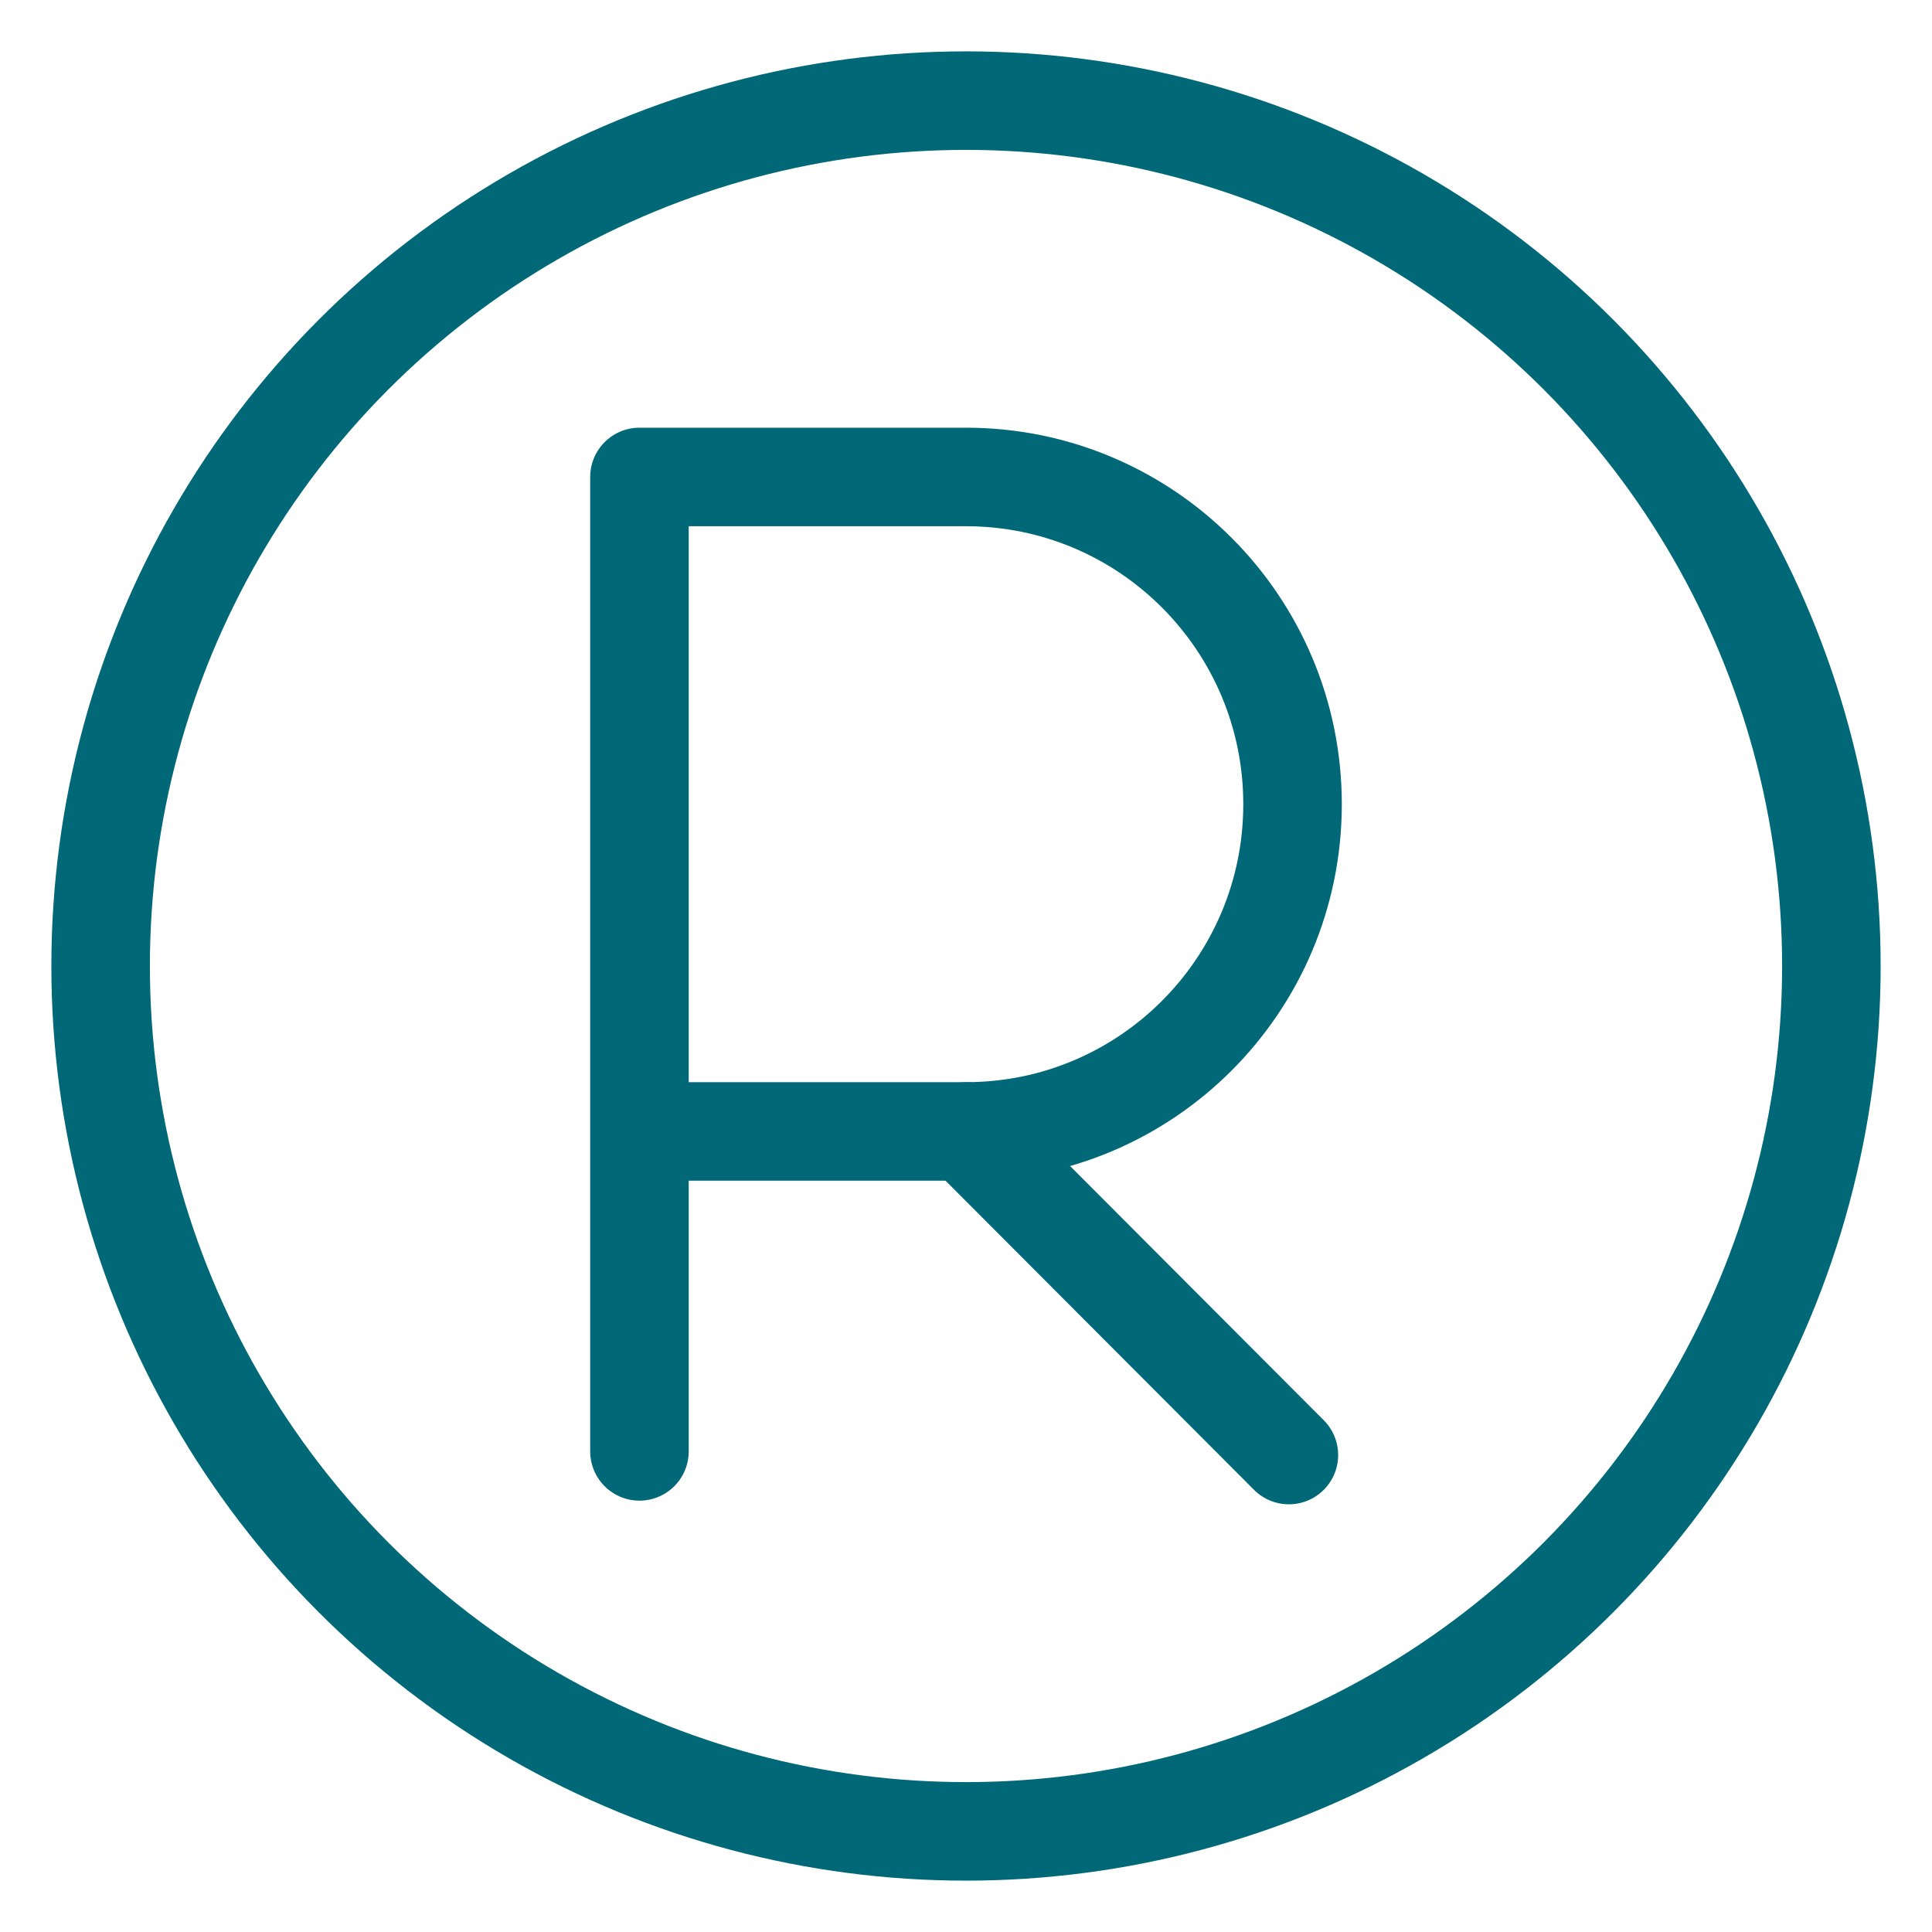 <svg viewBox="0 0 48 48" xmlns="http://www.w3.org/2000/svg" fill="#000000" stroke="#000000" stroke-width="2.448"><g id="SVGRepo_bgCarrier" stroke-width="0"></g><g id="SVGRepo_tracerCarrier" stroke-linecap="round" stroke-linejoin="round"></g><g id="SVGRepo_iconCarrier"> <defs> <style>
.c{fill:none;stroke:#016878;stroke-linecap:round;stroke-linejoin:round;}
                        @media (prefers-color-scheme: dark) {
                            .cls-1{ stroke:#76FFFF; }
                        }
</style> </defs> <g id="a"> <g> <path class="c" d="m15.887,36.059V11.85h8.113c4.481,0,8.113,3.64,8.113,8.13s-3.632,8.13-8.113,8.13h-8.113"></path> <line class="c" x1="24" y1="28.111" x2="32.022" y2="36.15"></line> </g> </g> <g id="b"> <circle class="c" cx="24" cy="24" r="21.5"></circle> </g> </g></svg>